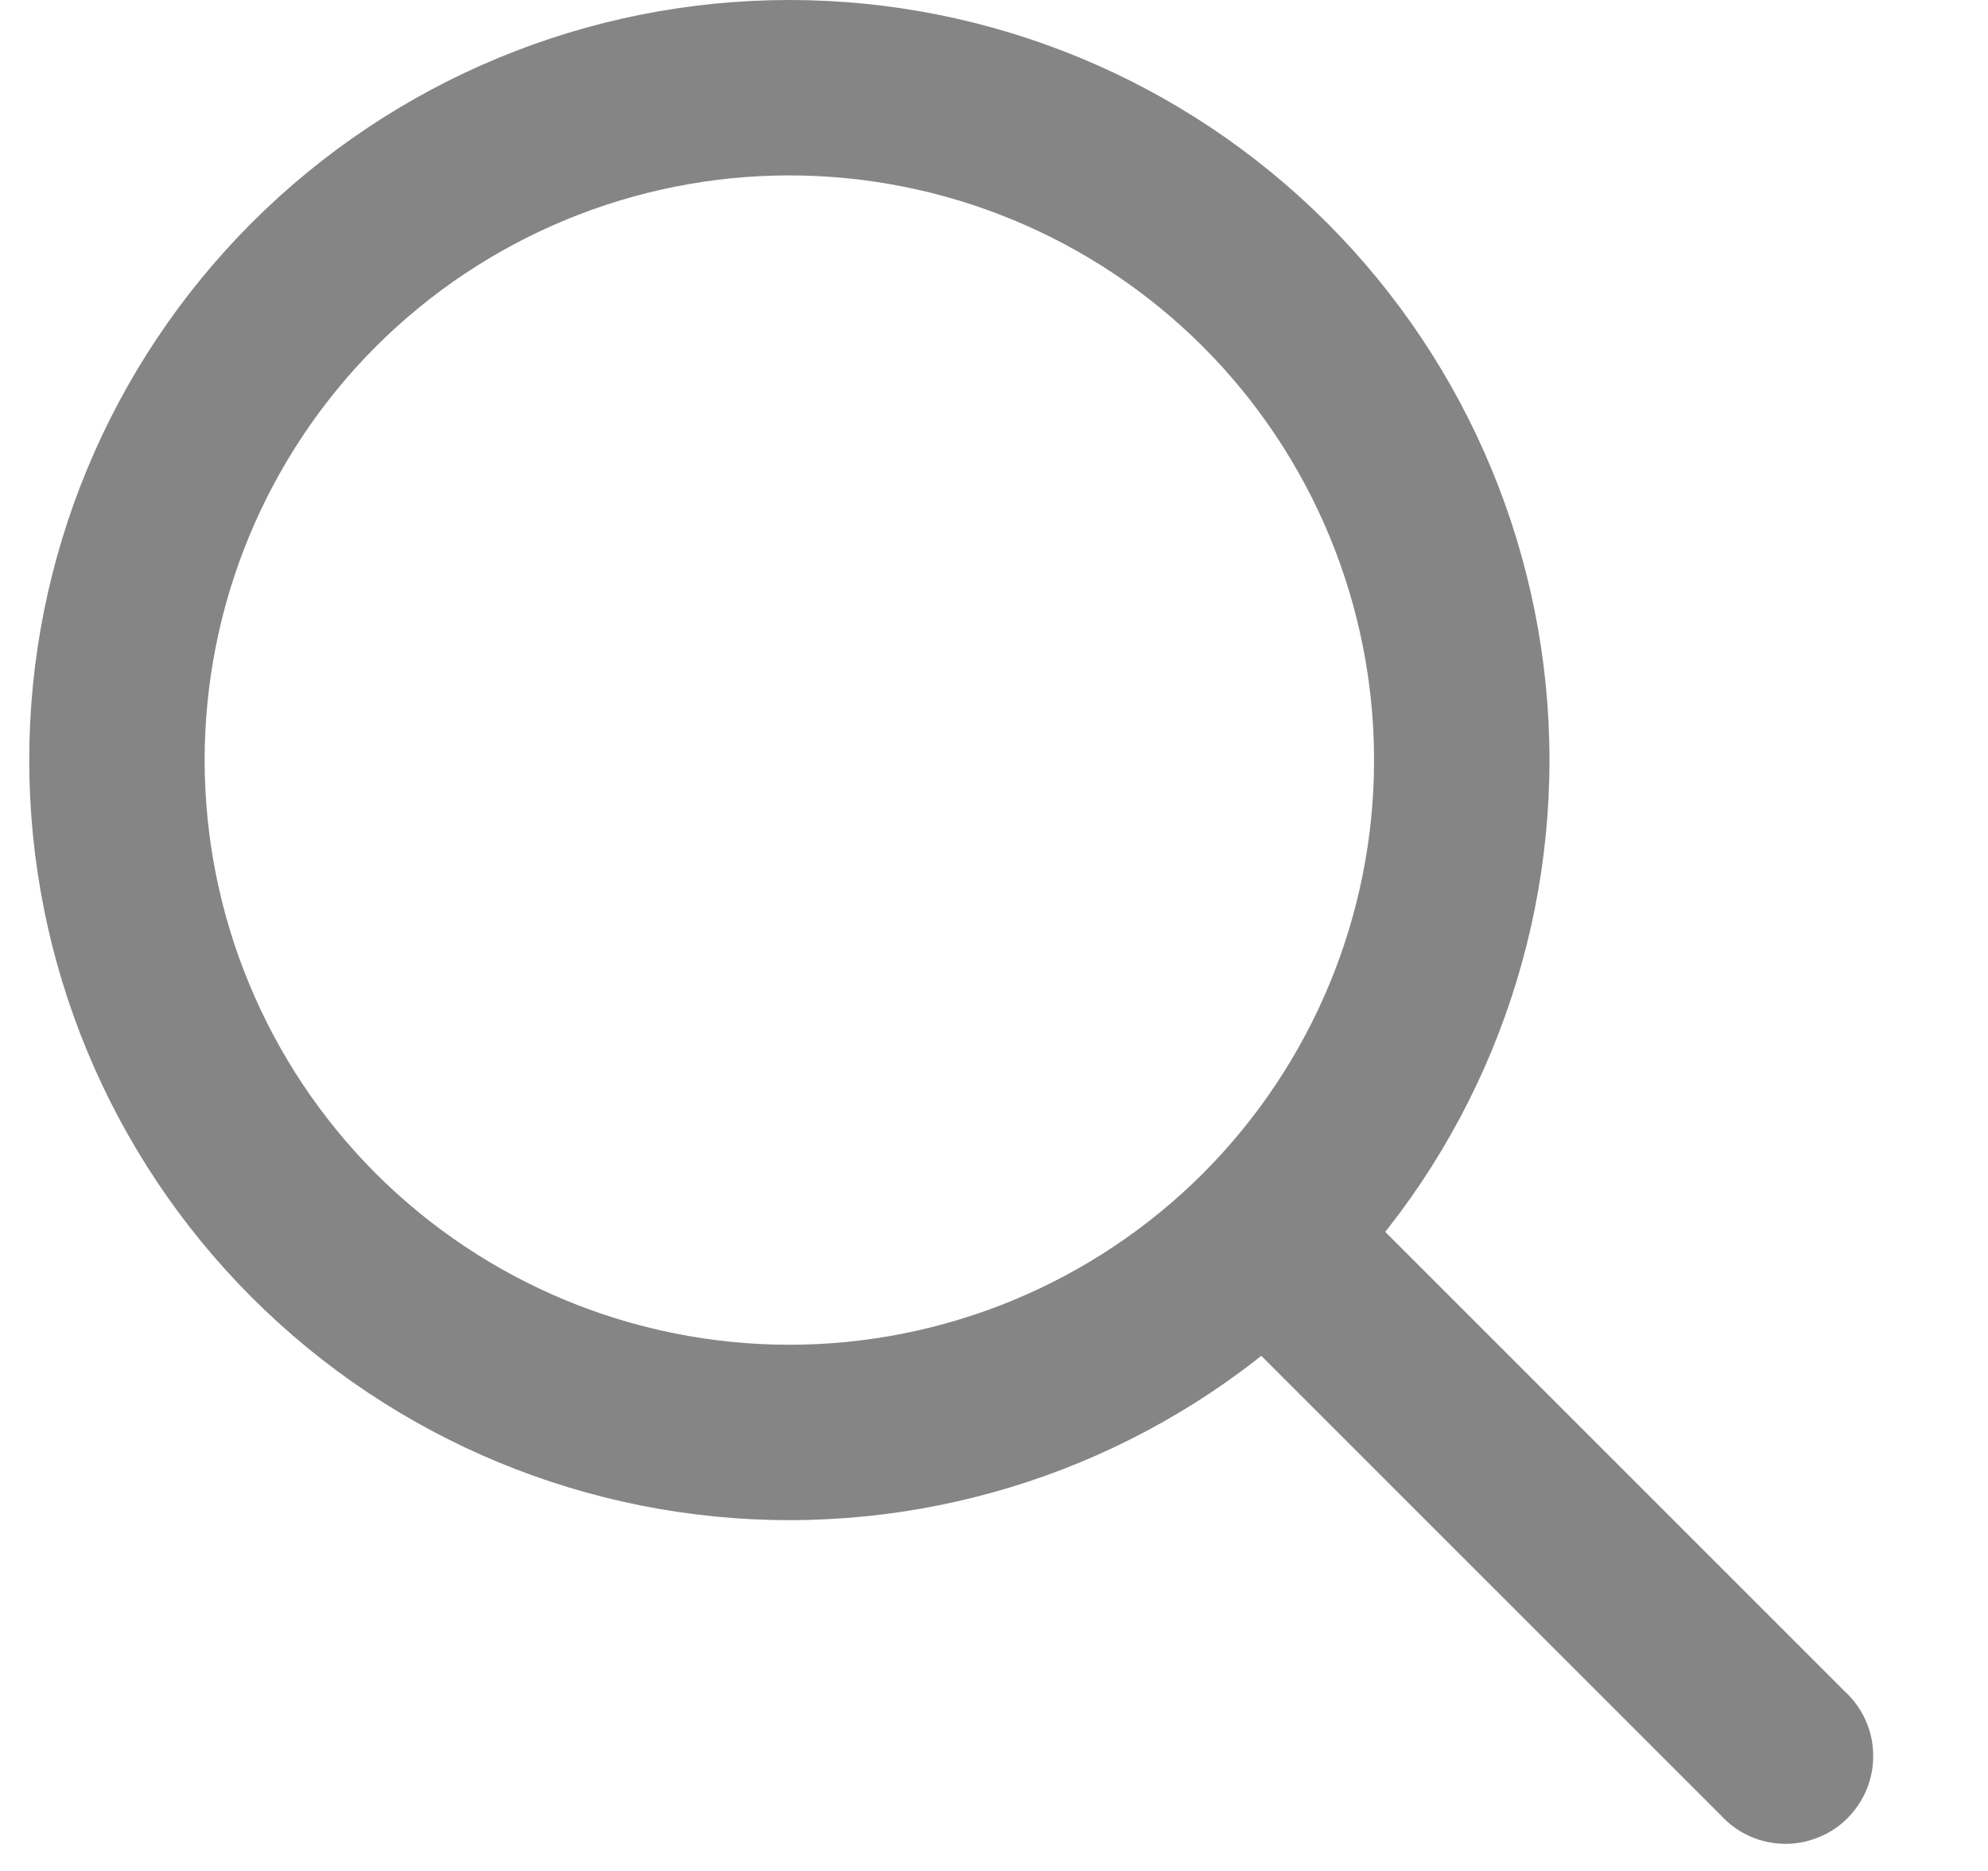 <svg width="17" height="16" viewBox="0 0 17 16" fill="none" xmlns="http://www.w3.org/2000/svg">
<path fill-rule="evenodd" clip-rule="evenodd" d="M6.75 1.5C5.424 1.5 4.152 2.027 3.214 2.964C2.277 3.902 1.75 5.174 1.75 6.5C1.75 7.826 2.277 9.098 3.214 10.036C4.152 10.973 5.424 11.5 6.75 11.5C8.076 11.5 9.348 10.973 10.286 10.036C11.223 9.098 11.75 7.826 11.75 6.5C11.75 5.174 11.223 3.902 10.286 2.964C9.348 2.027 8.076 1.5 6.75 1.5ZM0.25 6.5C0.25 4.776 0.935 3.123 2.154 1.904C3.373 0.685 5.026 0 6.75 0C8.474 0 10.127 0.685 11.346 1.904C12.565 3.123 13.25 4.776 13.25 6.5C13.25 8.224 12.565 9.877 11.346 11.096C10.127 12.315 8.474 13 6.75 13C5.026 13 3.373 12.315 2.154 11.096C0.935 9.877 0.25 8.224 0.25 6.5Z" fill="#858585"/>
<path fill-rule="evenodd" clip-rule="evenodd" d="M10.72 10.469C10.861 10.329 11.051 10.25 11.25 10.25C11.449 10.25 11.639 10.329 11.78 10.469L15.78 14.469C15.854 14.538 15.913 14.621 15.954 14.713C15.995 14.805 16.017 14.904 16.018 15.005C16.02 15.105 16.002 15.206 15.964 15.299C15.926 15.392 15.87 15.477 15.799 15.548C15.728 15.62 15.643 15.676 15.549 15.713C15.456 15.751 15.356 15.77 15.255 15.768C15.155 15.766 15.055 15.744 14.963 15.703C14.871 15.662 14.789 15.603 14.72 15.529L10.72 11.529C10.579 11.389 10.501 11.198 10.501 10.999C10.501 10.801 10.579 10.61 10.72 10.469Z" fill="#858585"/>
</svg>
